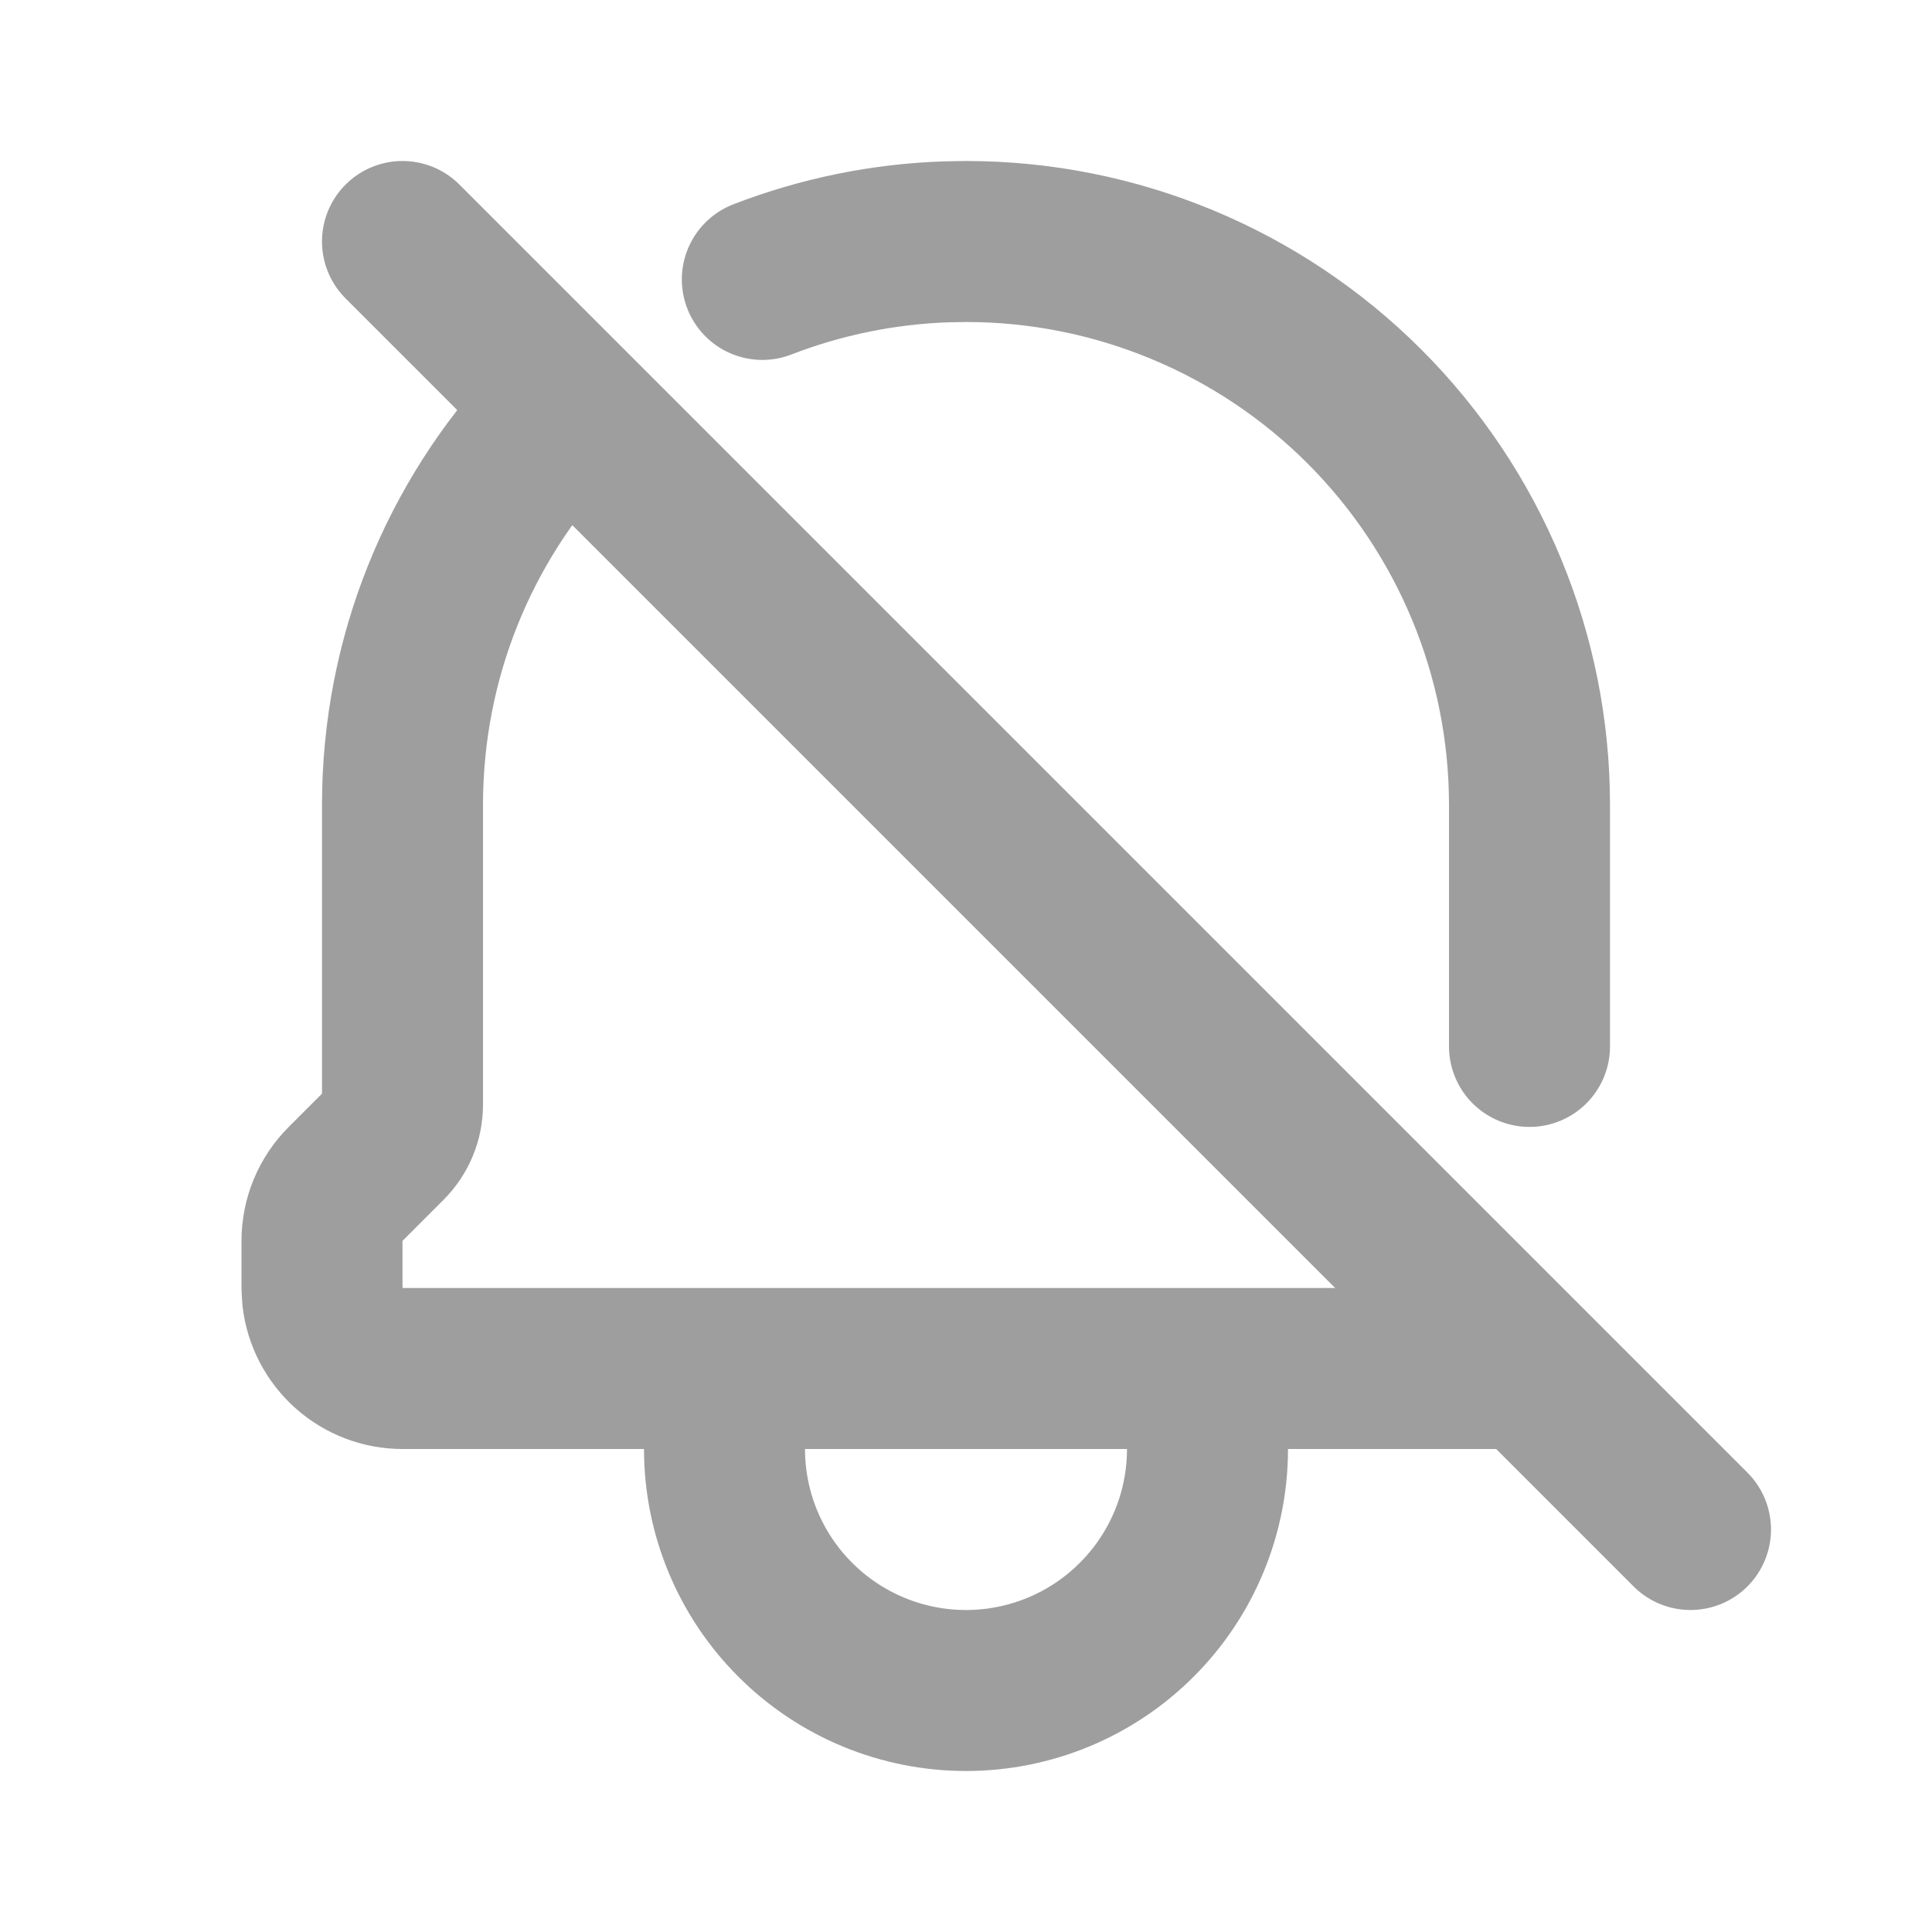 <svg width="24" height="24" viewBox="0 0 24 24" fill="none" xmlns="http://www.w3.org/2000/svg">
<path d="M9 17V18C9 18.796 9.316 19.559 9.879 20.121C10.441 20.684 11.204 21 12 21C12.796 21 13.559 20.684 14.121 20.121C14.684 19.559 15 18.796 15 18V17M9 17H15M9 17H5C4.755 17 4.519 16.91 4.336 16.747C4.153 16.584 4.036 16.36 4.007 16.117L4 16V15.414C4 15.149 4.105 14.895 4.293 14.707L4.803 14.197C4.865 14.135 4.915 14.061 4.949 13.979C4.983 13.898 5 13.81 5 13.722V10C5 8.158 5.711 6.483 6.874 5.233M15 17H19M5 3L21 19M19 12.999V10C19 8.143 18.262 6.363 16.95 5.05C15.637 3.737 13.857 3 12 3L11.76 3.004C10.976 3.03 10.202 3.188 9.47 3.471" stroke="#9E9E9E" stroke-width="2" stroke-linecap="round" stroke-linejoin="round"/>
</svg>
